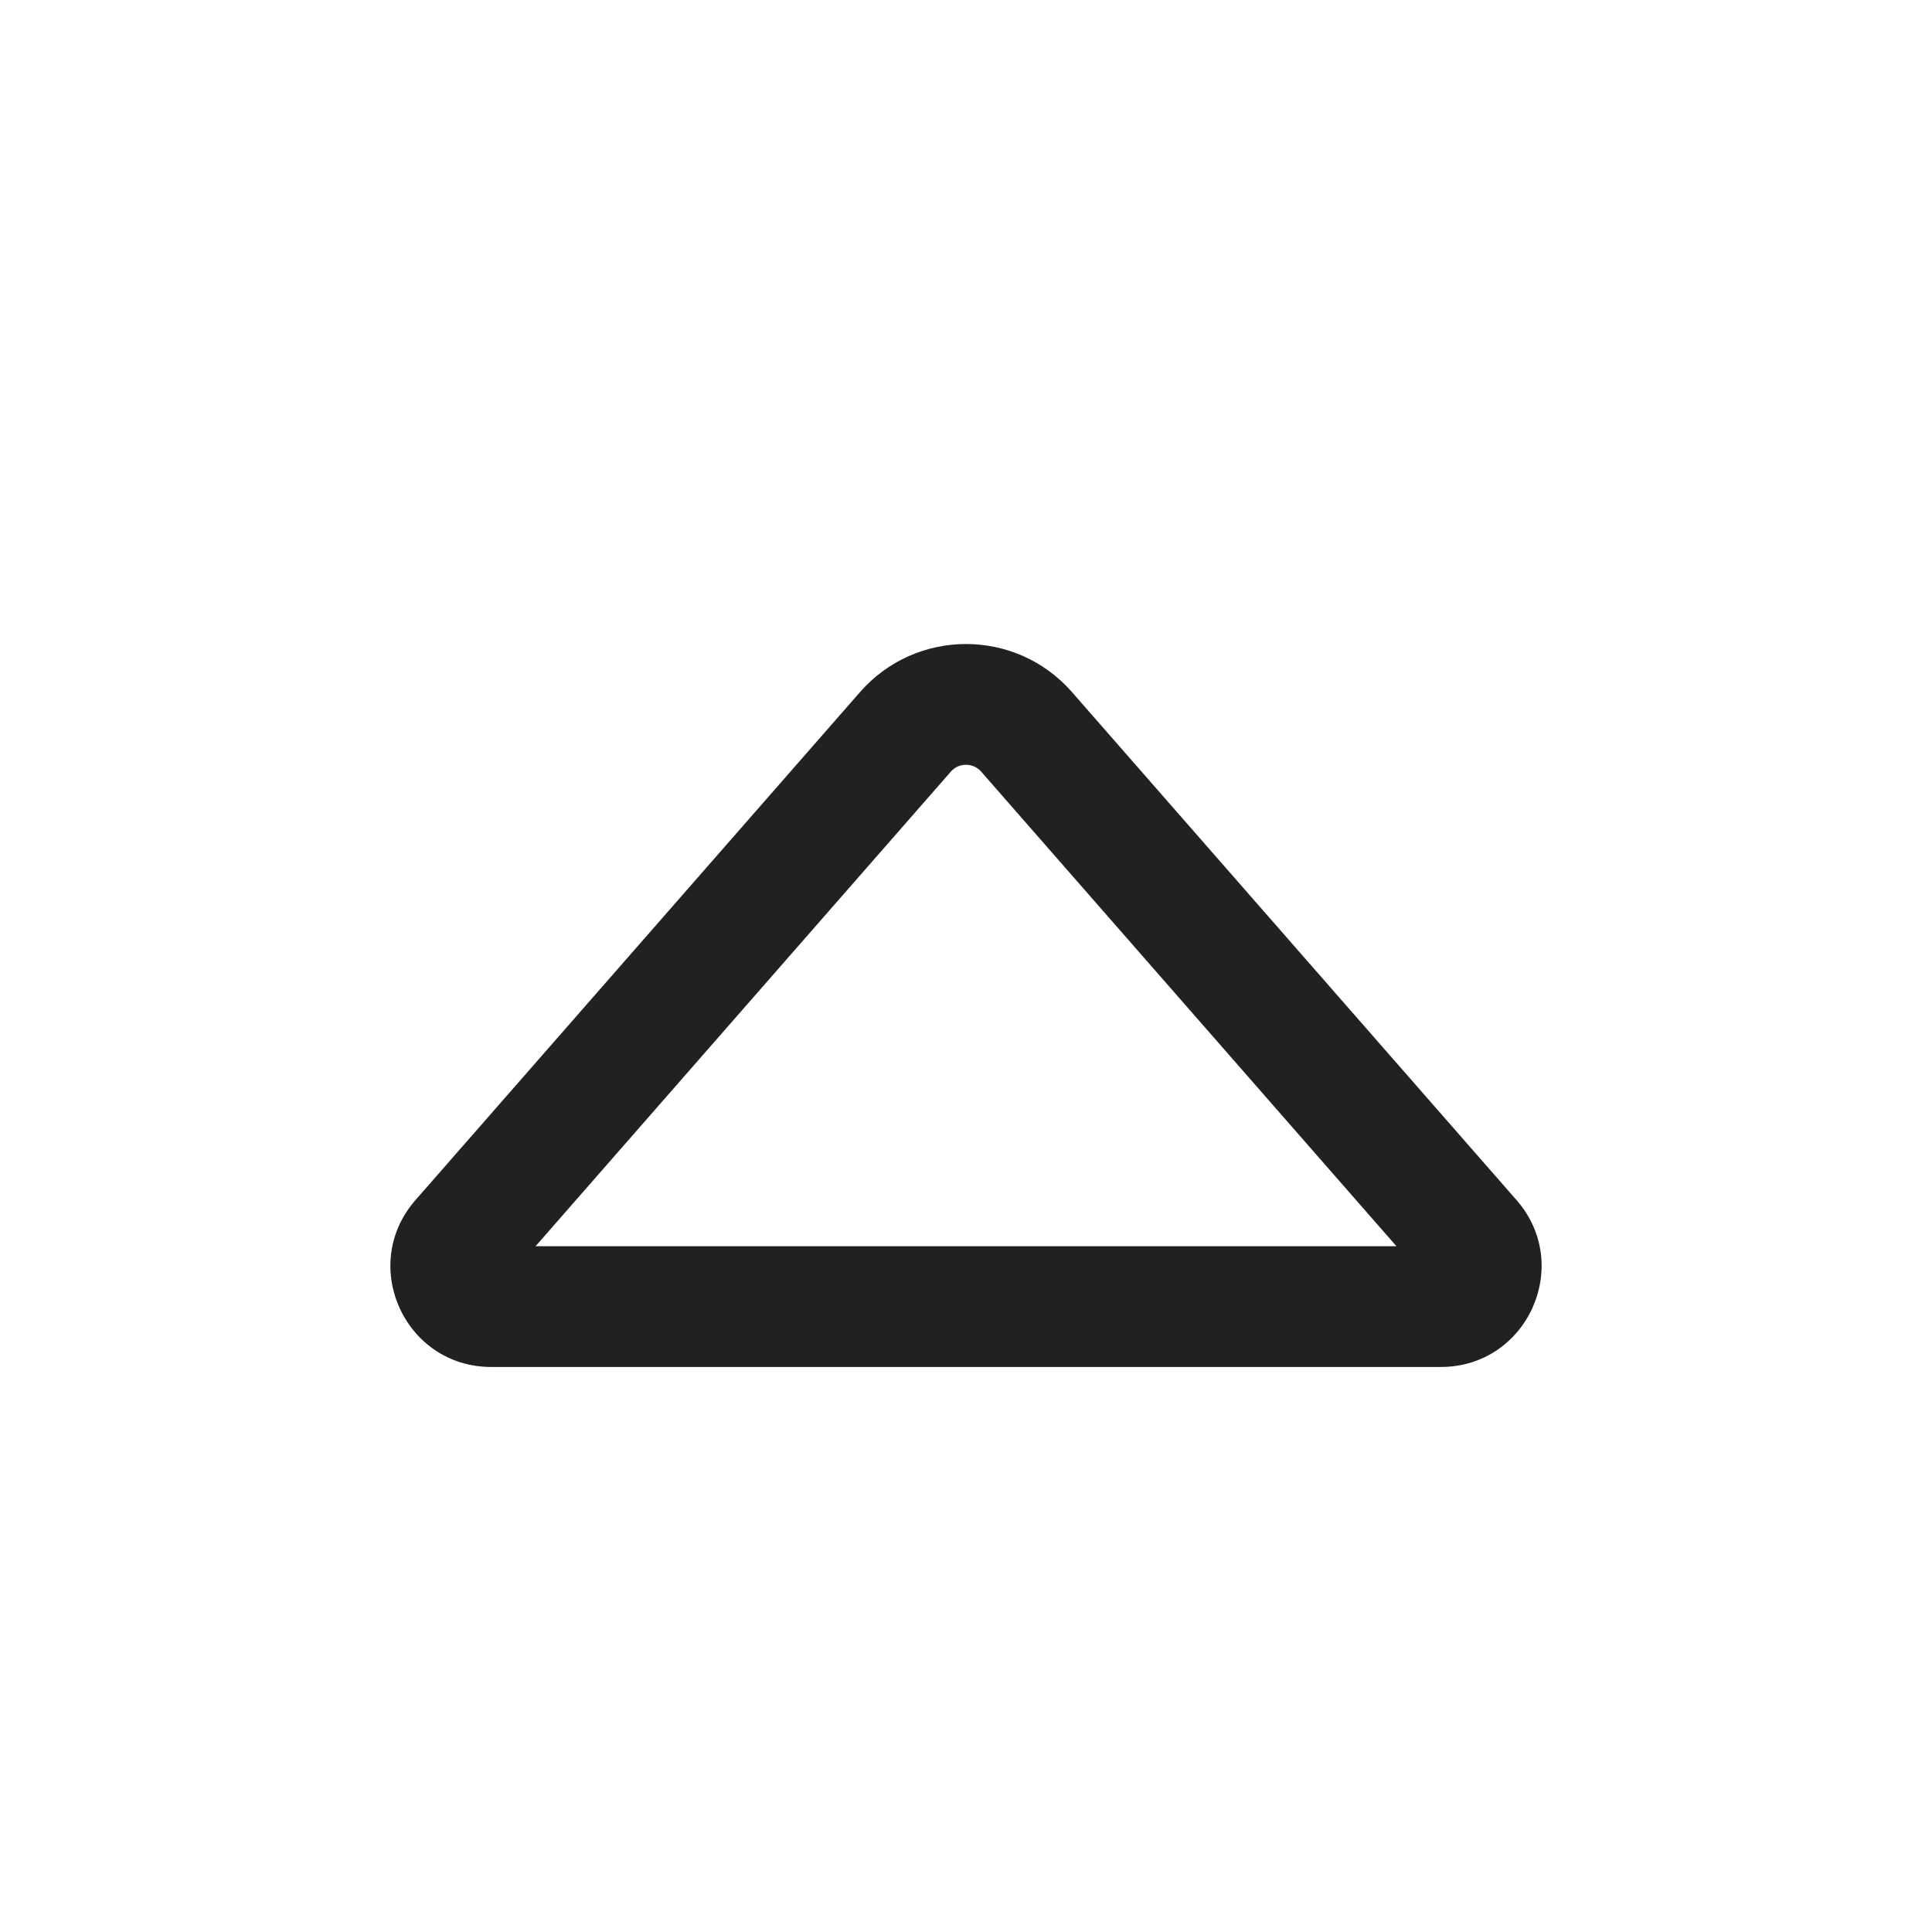 <svg width="24px" height="24px" viewBox="0 0 24 24" fill="none" xmlns="http://www.w3.org/2000/svg">
<path d="M5.161 14.908C4.454 15.716 5.028 16.981 6.102 16.981H17.898C18.972 16.981 19.546 15.716 18.839 14.908L13.317 8.598C12.62 7.801 11.38 7.801 10.683 8.598L5.161 14.908ZM6.653 15.481L11.812 9.585C11.911 9.472 12.088 9.472 12.188 9.585L17.347 15.481H6.653Z" fill="#212121"/>
</svg>
